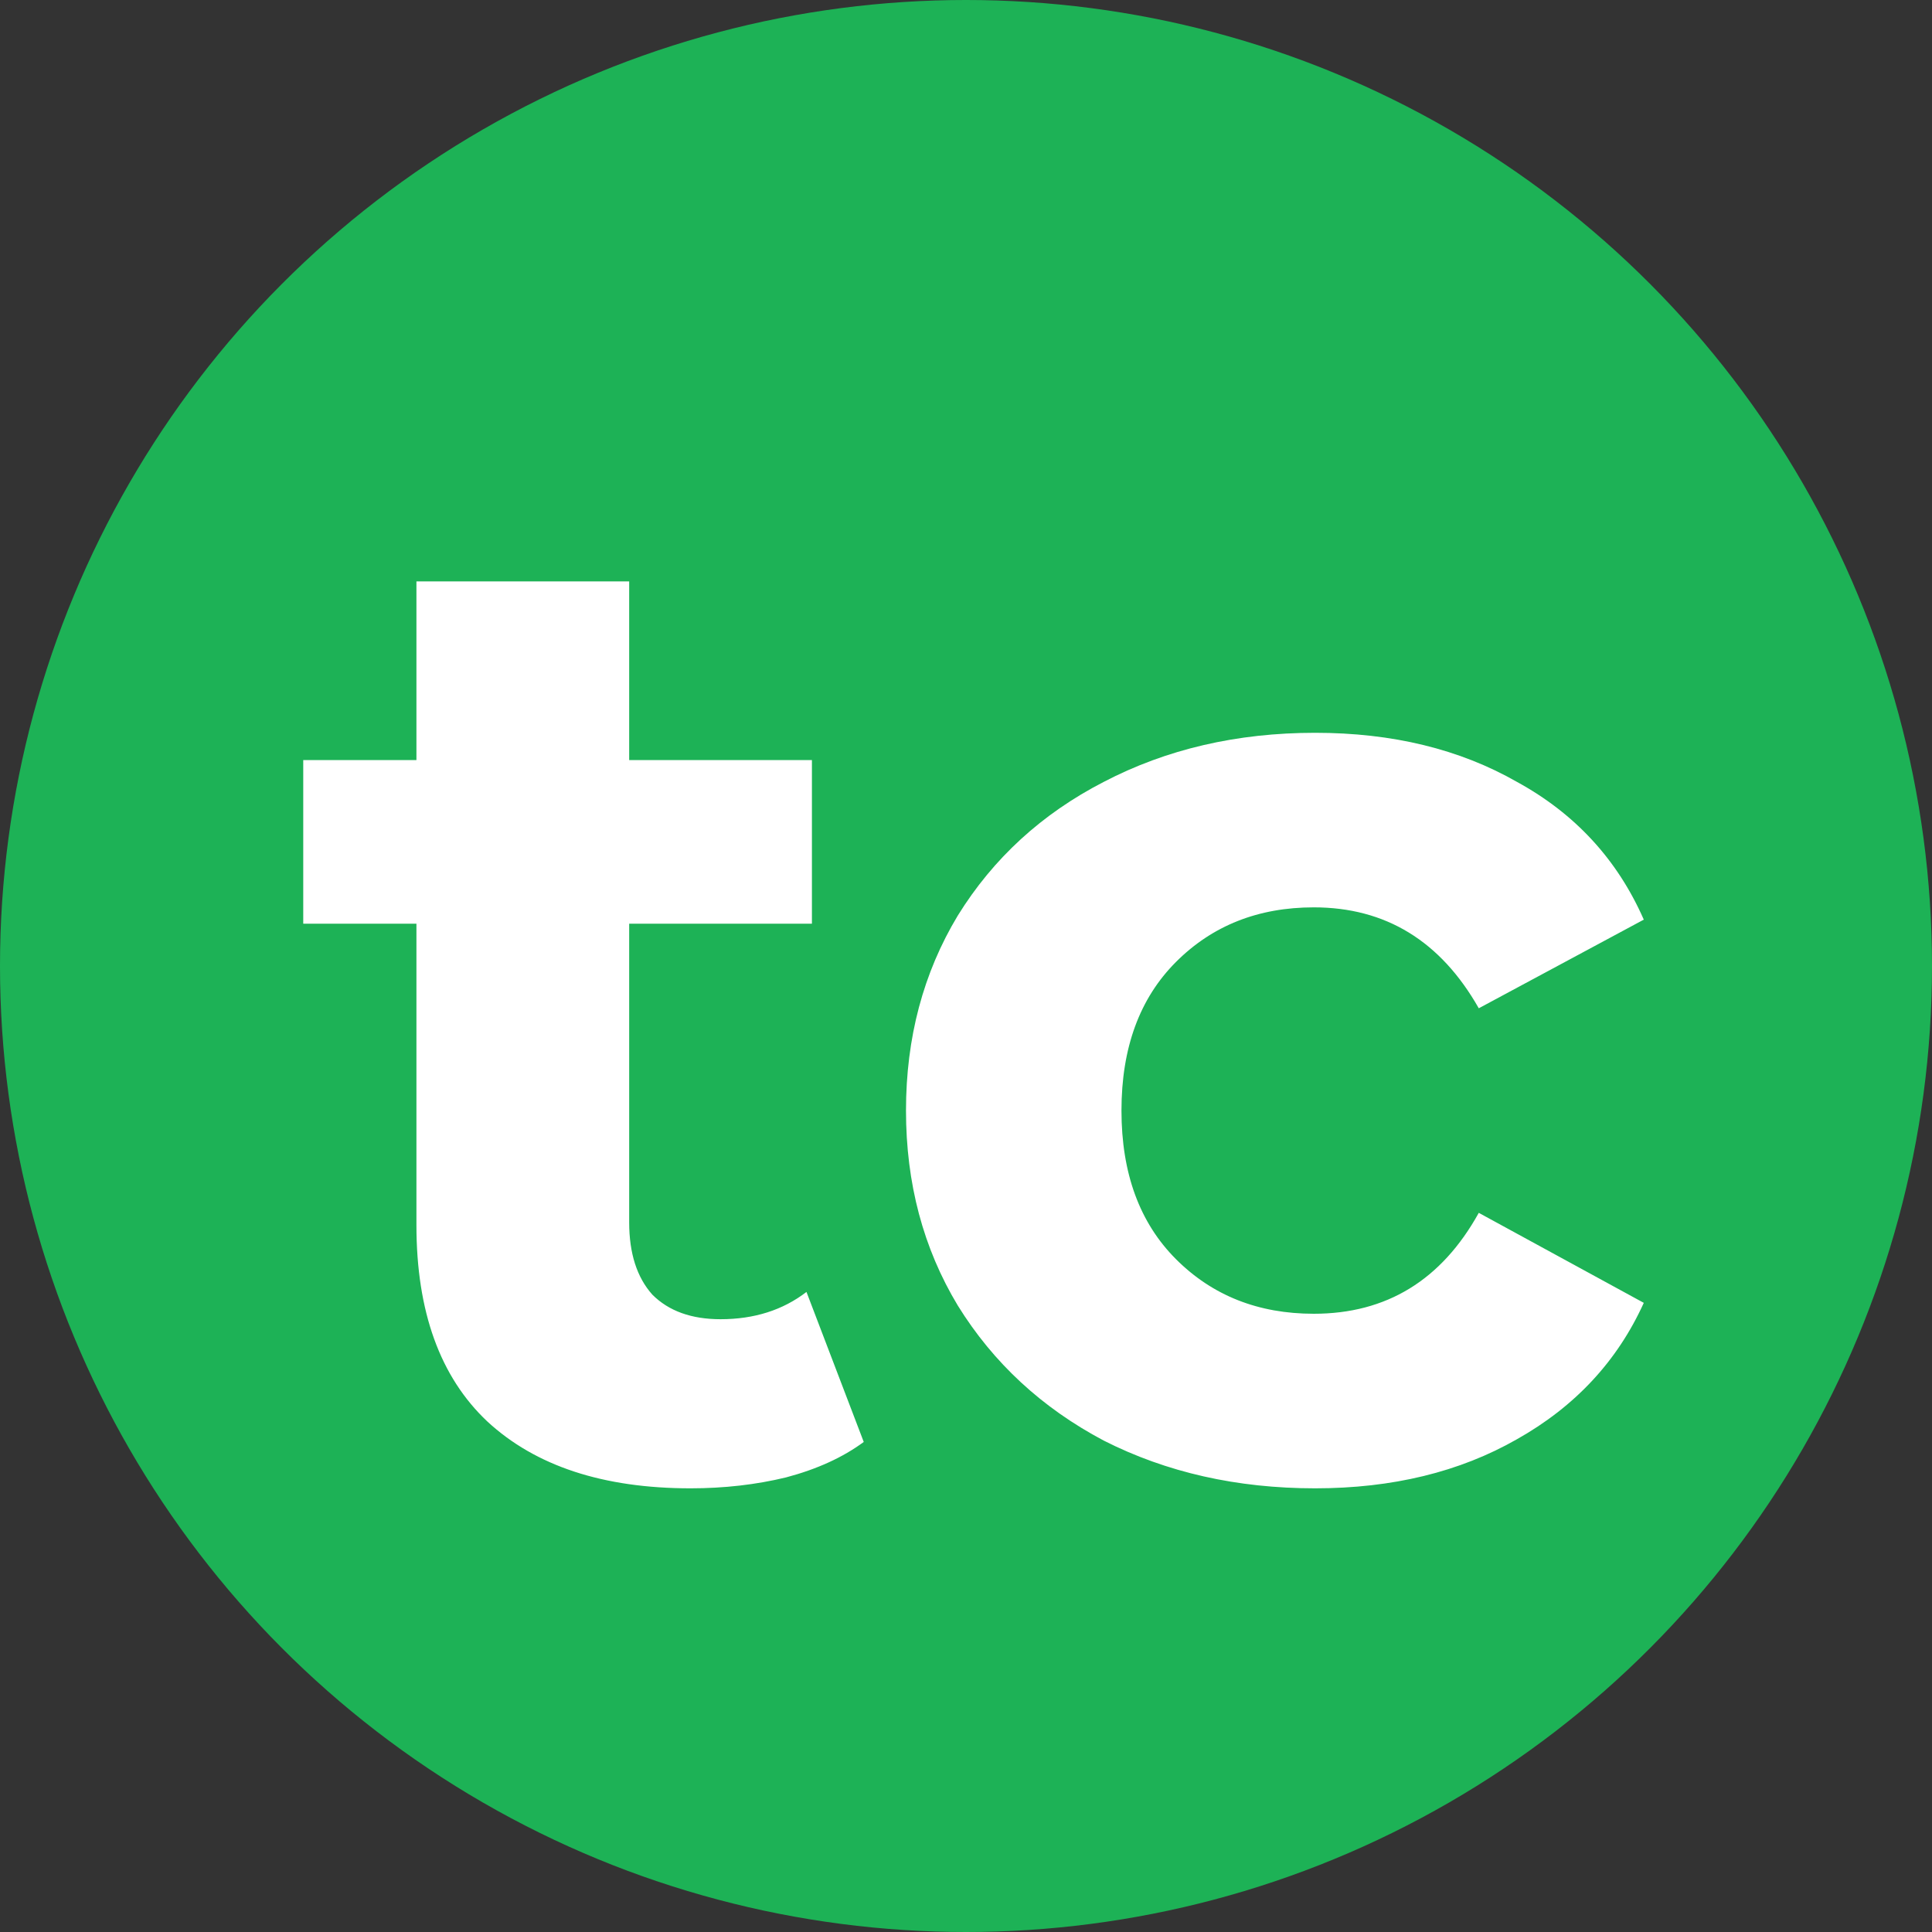 <svg width="68" height="68" viewBox="0 0 68 68" fill="none" xmlns="http://www.w3.org/2000/svg">
<rect x="0" y="0" width="68" height="68" fill="#333333" stroke="none"/>
<circle cx="34" cy="34" r="34" fill="#1DB256"/>
<path d="M30.401 50.752C29.665 51.296 28.753 51.712 27.665 52C26.609 52.256 25.489 52.384 24.305 52.384C21.233 52.384 18.849 51.6 17.153 50.032C15.489 48.464 14.657 46.16 14.657 43.12V32.512H10.673V26.752H14.657V20.464H22.145V26.752H28.577V32.512H22.145V43.024C22.145 44.112 22.417 44.96 22.961 45.568C23.537 46.144 24.337 46.432 25.361 46.432C26.545 46.432 27.553 46.112 28.385 45.472L30.401 50.752ZM46.288 52.384C43.536 52.384 41.056 51.824 38.848 50.704C36.672 49.552 34.96 47.968 33.712 45.952C32.496 43.936 31.888 41.648 31.888 39.088C31.888 36.528 32.496 34.24 33.712 32.224C34.96 30.208 36.672 28.64 38.848 27.52C41.056 26.368 43.536 25.792 46.288 25.792C49.008 25.792 51.376 26.368 53.392 27.52C55.44 28.64 56.928 30.256 57.856 32.368L52.048 35.488C50.704 33.12 48.768 31.936 46.24 31.936C44.288 31.936 42.672 32.576 41.392 33.856C40.112 35.136 39.472 36.88 39.472 39.088C39.472 41.296 40.112 43.04 41.392 44.32C42.672 45.6 44.288 46.24 46.24 46.24C48.8 46.24 50.736 45.056 52.048 42.688L57.856 45.856C56.928 47.904 55.44 49.504 53.392 50.656C51.376 51.808 49.008 52.384 46.288 52.384Z" fill="white"/>
</svg>
